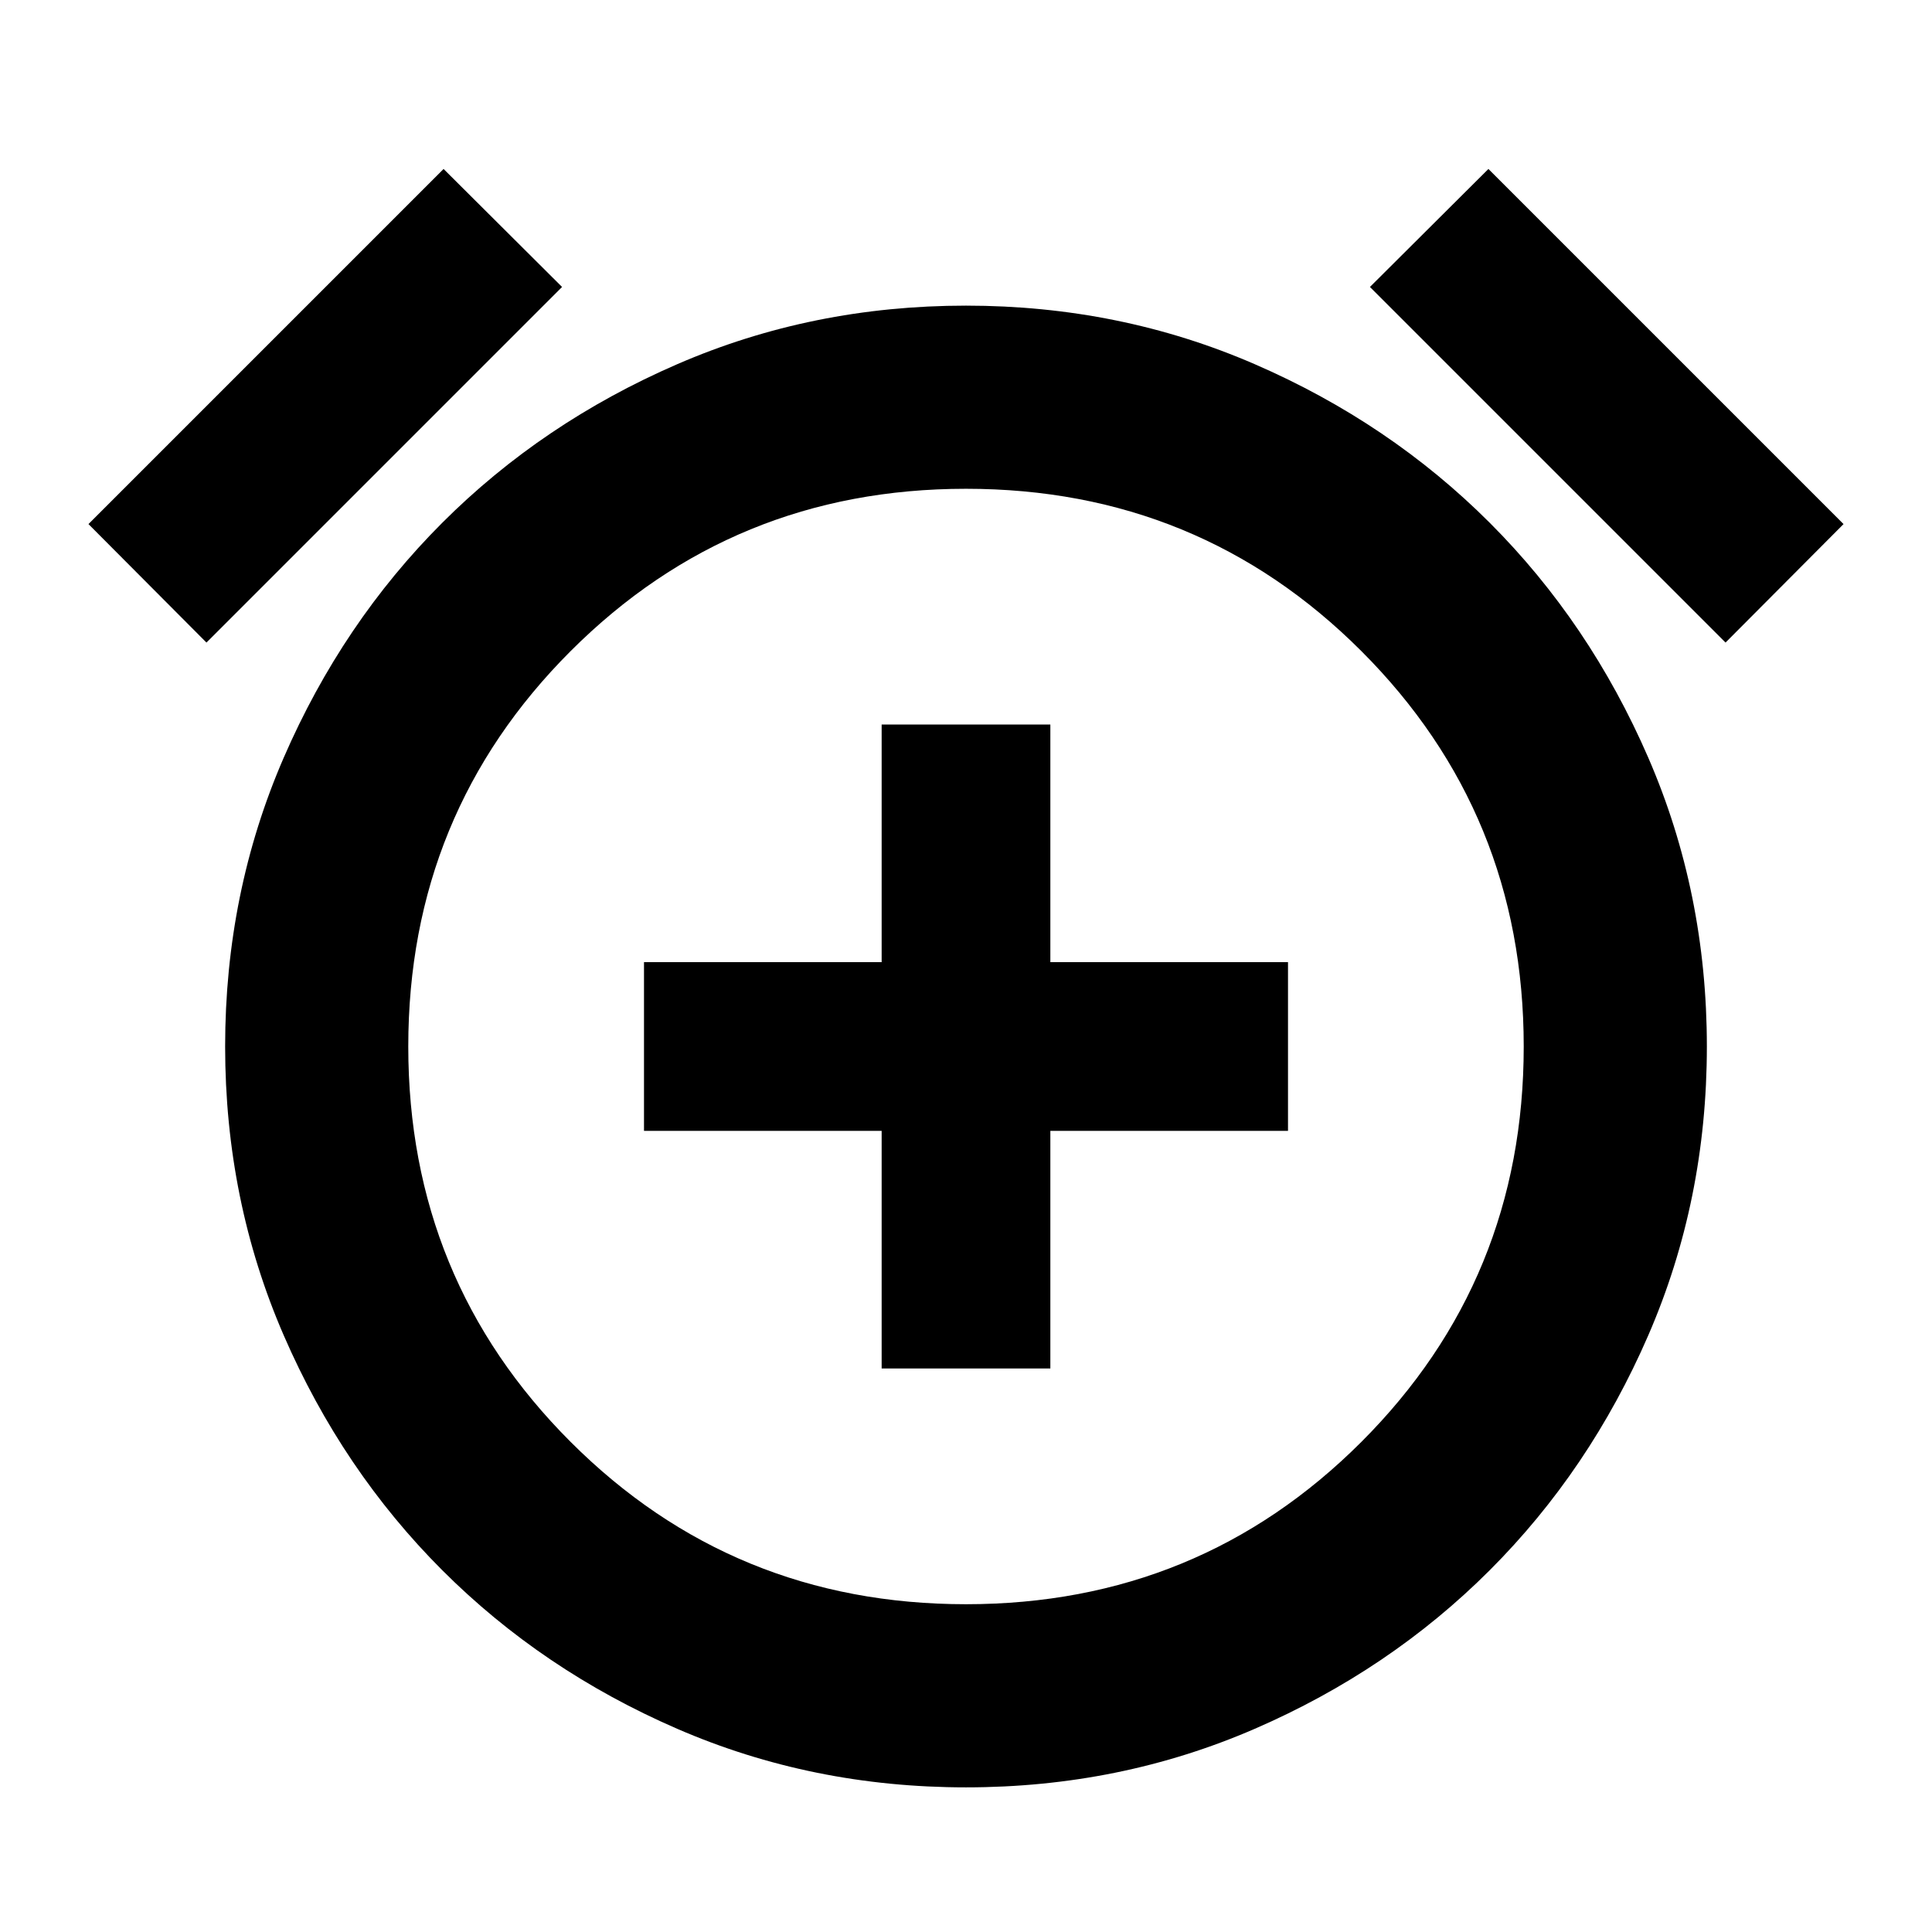 <svg xmlns="http://www.w3.org/2000/svg" height="24" viewBox="0 -960 960 960" width="24"><path d="M438.087-280h83.826v-118.087H640v-83.826H521.913V-600h-83.826v118.087H320v83.826h118.087V-280ZM480-71.87q-76.435 0-143.489-29.097-67.055-29.098-116.75-78.794-49.696-49.695-78.794-116.75Q111.869-363.565 111.869-440t29.098-143.489q29.098-67.055 78.794-116.75 49.695-49.696 116.75-78.794Q403.565-808.131 480-808.131t143.489 29.098q67.055 29.098 116.75 78.794 49.696 49.695 78.794 116.75Q848.131-516.435 848.131-440t-29.098 143.489q-29.098 67.055-78.794 116.75-49.695 49.696-116.75 78.794Q556.435-71.869 480-71.869ZM480-440ZM220.413-876.044l58.87 58.631-176.696 176.696-58.63-58.87 176.456-176.457Zm519.174 0 176.457 176.457-58.631 58.87-176.696-176.696 58.87-58.631ZM480.002-162.87q115.802 0 196.465-80.665 80.663-80.666 80.663-196.467 0-115.802-80.665-196.465-80.666-80.663-196.467-80.663-115.802 0-196.465 80.665-80.663 80.666-80.663 196.467 0 115.802 80.665 196.465 80.666 80.663 196.467 80.663Z"/></svg>